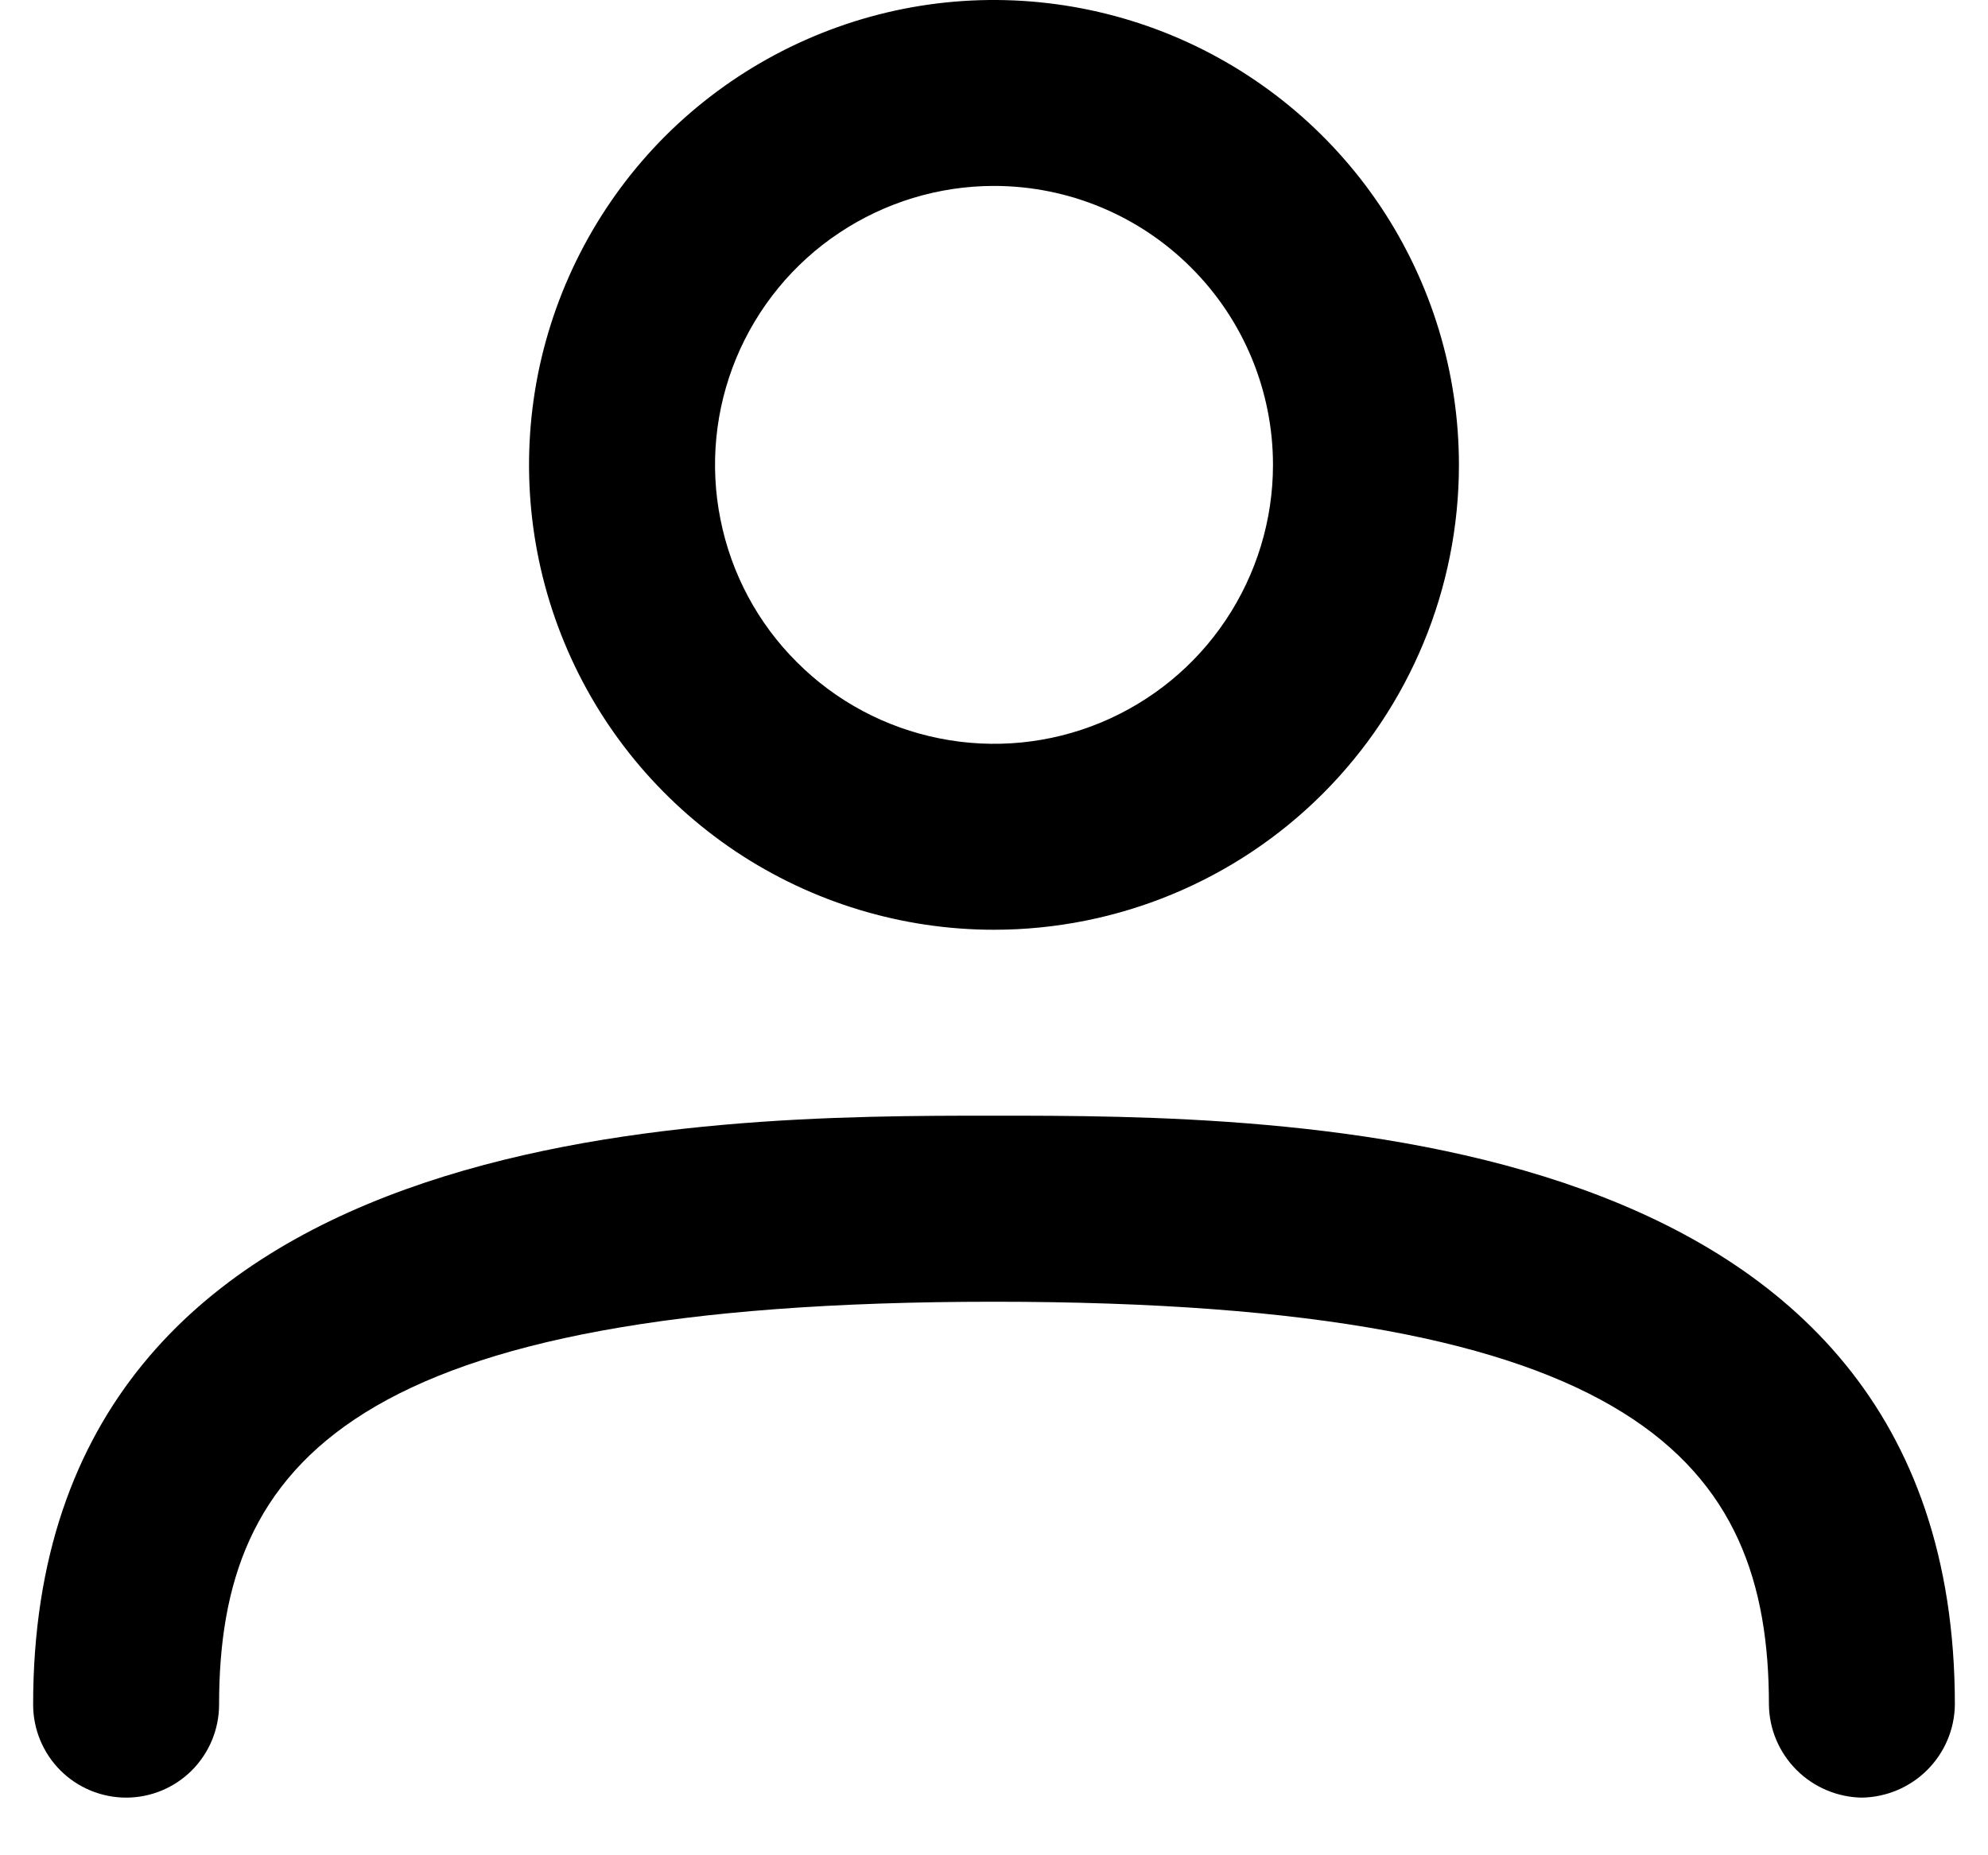<svg width="15" height="14" viewBox="0 0 15 14" fill="none" xmlns="http://www.w3.org/2000/svg">
<path d="M7.5 7.016C6.806 7.016 6.128 6.81 5.551 6.425C4.974 6.039 4.524 5.492 4.259 4.851C3.993 4.21 3.924 3.504 4.059 2.824C4.195 2.143 4.529 1.518 5.019 1.027C5.51 0.537 6.135 0.203 6.816 0.067C7.496 -0.068 8.201 0.002 8.842 0.267C9.483 0.533 10.031 0.982 10.417 1.559C10.802 2.136 11.008 2.814 11.008 3.508C11.008 4.438 10.639 5.331 9.981 5.989C9.323 6.647 8.43 7.016 7.5 7.016ZM7.5 1.403C7.084 1.403 6.677 1.527 6.331 1.758C5.984 1.989 5.715 2.318 5.555 2.703C5.396 3.087 5.354 3.51 5.436 3.919C5.517 4.327 5.717 4.702 6.012 4.996C6.306 5.291 6.681 5.491 7.089 5.572C7.498 5.654 7.921 5.612 8.305 5.453C8.69 5.293 9.019 5.024 9.25 4.677C9.481 4.331 9.605 3.924 9.605 3.508C9.605 2.95 9.383 2.414 8.988 2.02C8.594 1.625 8.058 1.403 7.5 1.403ZM14.048 13.565C13.863 13.562 13.686 13.487 13.555 13.356C13.424 13.225 13.349 13.048 13.347 12.863C13.347 11.039 12.355 9.823 7.5 9.823C2.645 9.823 1.653 11.039 1.653 12.863C1.653 13.049 1.579 13.227 1.448 13.359C1.316 13.491 1.138 13.565 0.952 13.565C0.766 13.565 0.587 13.491 0.455 13.359C0.324 13.227 0.25 13.049 0.25 12.863C0.25 8.419 5.33 8.419 7.5 8.419C9.67 8.419 14.75 8.419 14.75 12.863C14.748 13.048 14.673 13.225 14.542 13.356C14.411 13.487 14.234 13.562 14.048 13.565Z" fill="black"/>
</svg>
